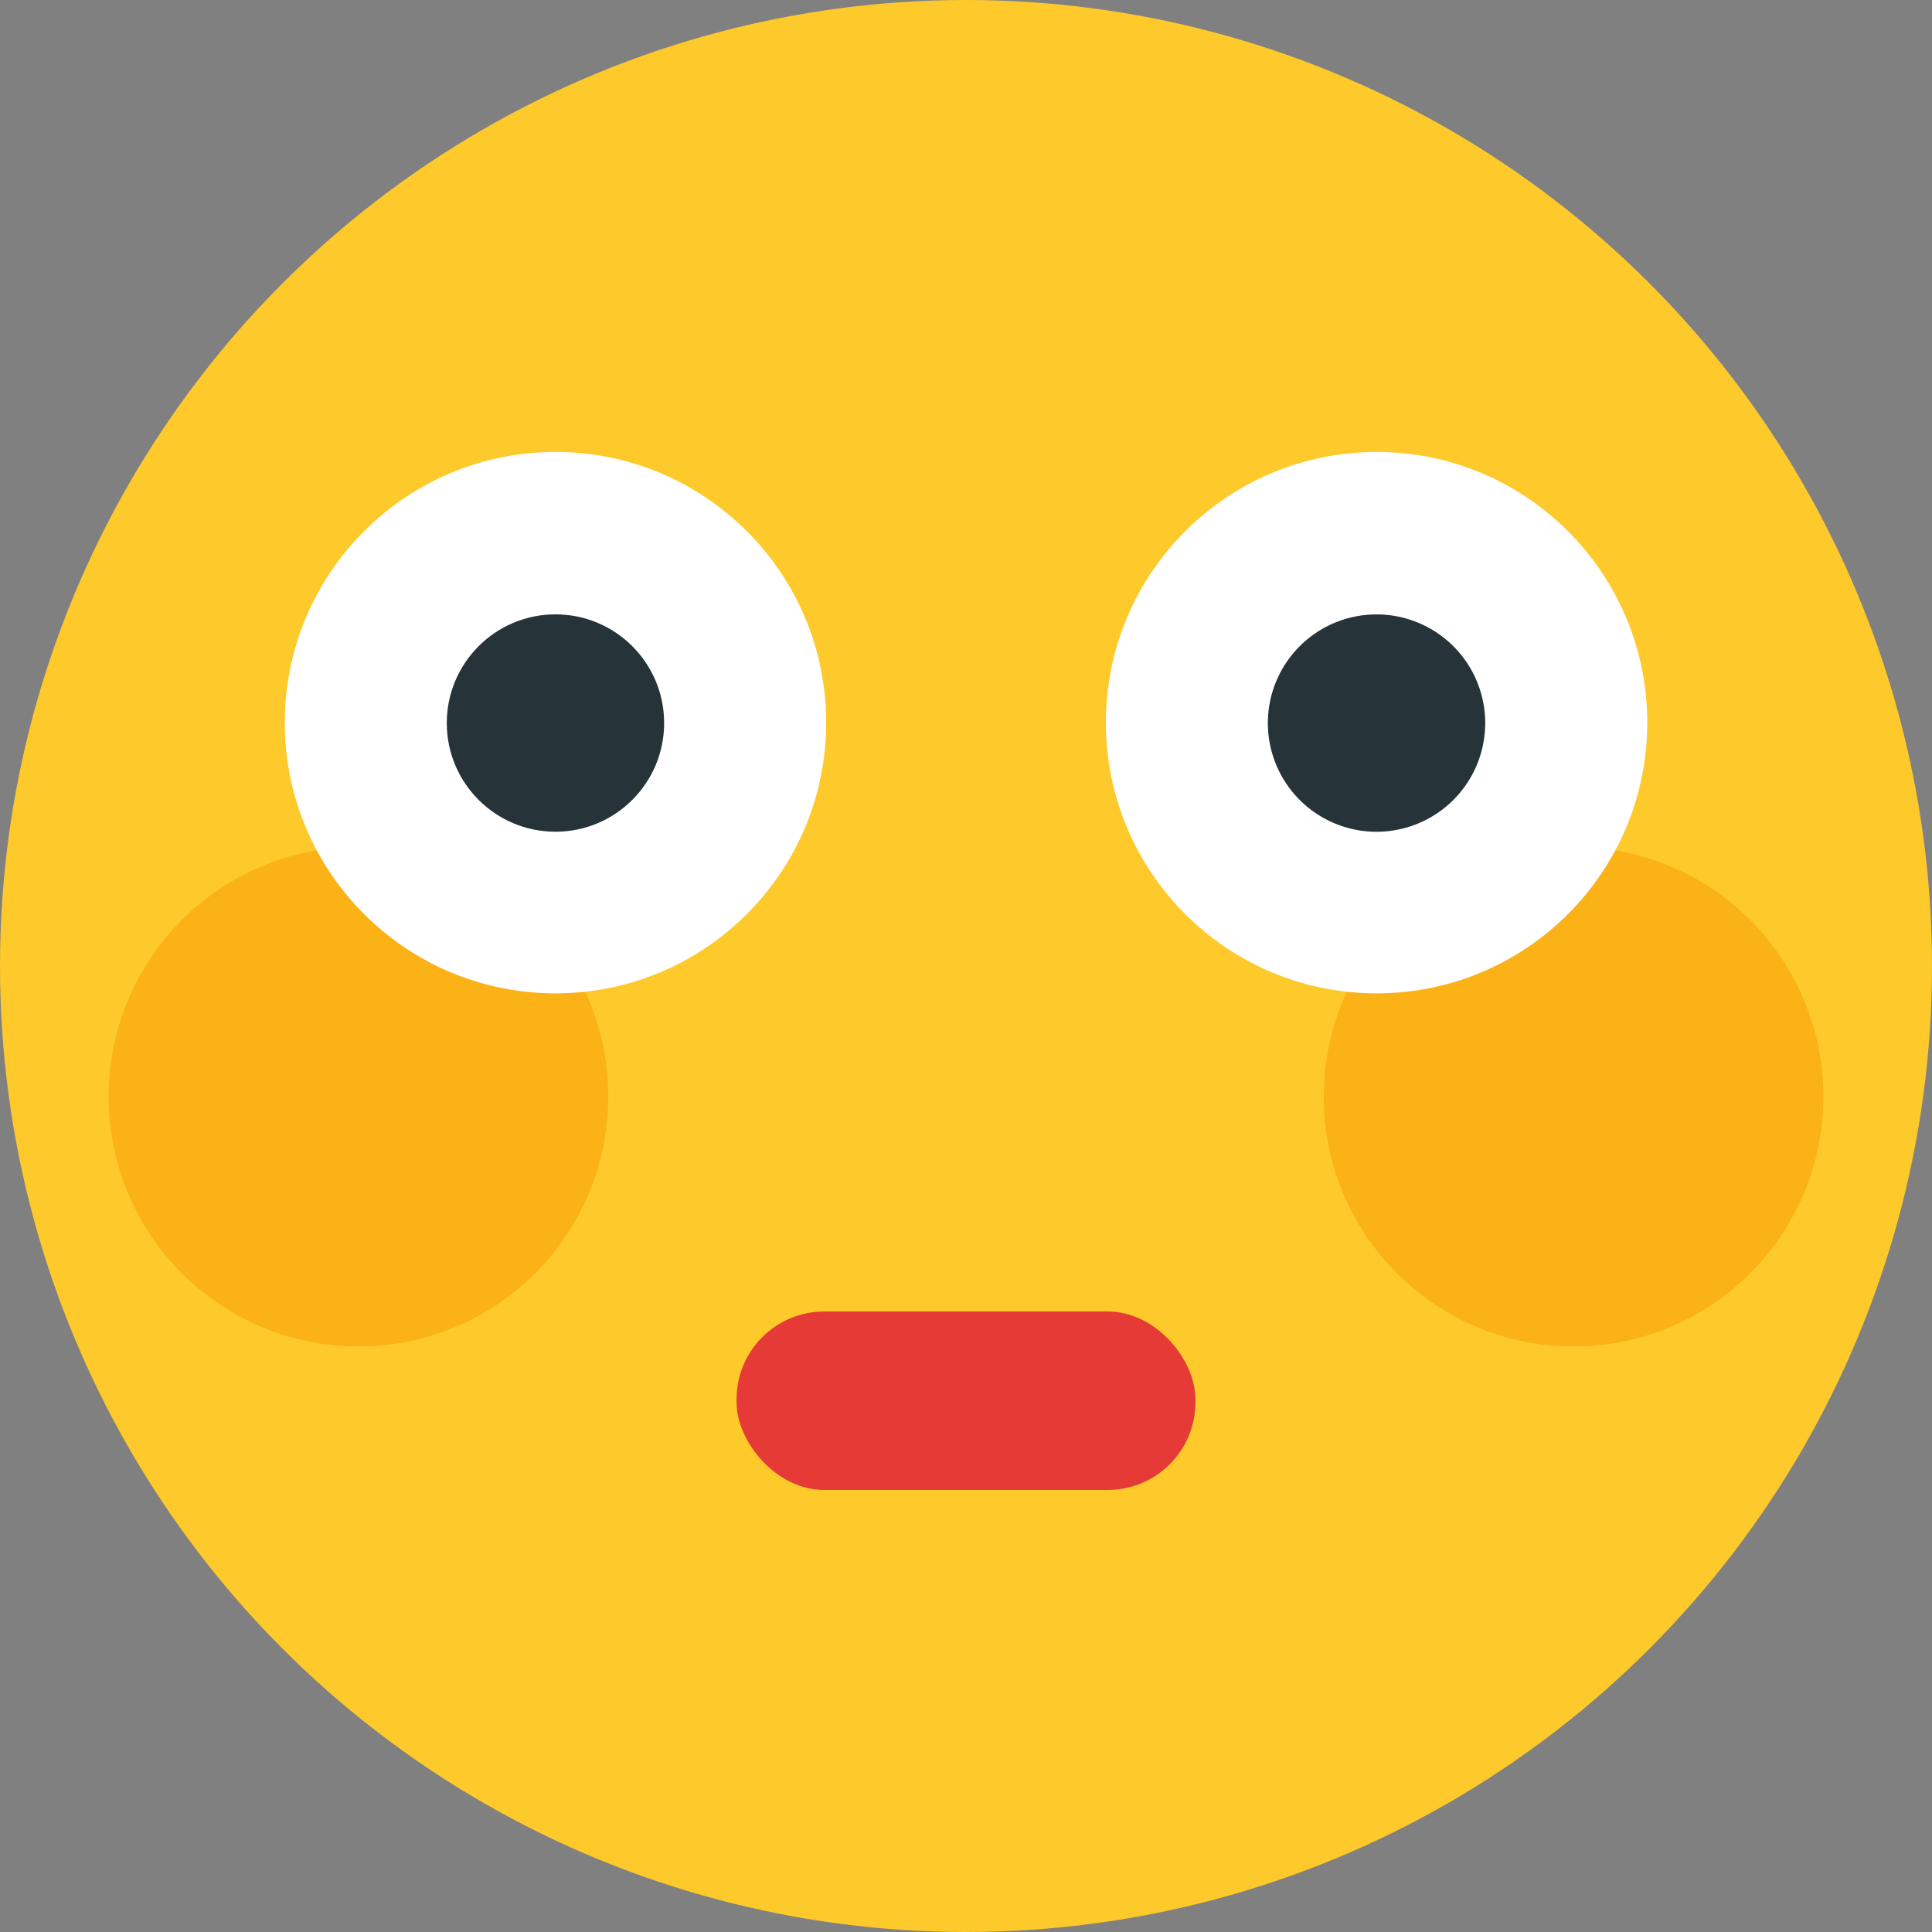 <svg id="Camada_1" data-name="Camada 1" xmlns="http://www.w3.org/2000/svg" viewBox="0 0 444.44 444.44"><rect x="0" y="0" width="444.44" height="444.44" fill="#808080" stroke="none"/><defs><style>.cls-1{fill:#fec92b;}.cls-2{fill:#fab216;}.cls-3{fill:#fff;}.cls-4{fill:#263339;}.cls-5{fill:#e63a36;}</style></defs><title>envergonhado</title><circle class="cls-1" cx="222.22" cy="222.22" r="222.22"/><circle class="cls-2" cx="361.98" cy="252.28" r="57.46"/><circle class="cls-2" cx="82.46" cy="252.28" r="57.46"/><circle class="cls-3" cx="316.67" cy="166.24" r="62.27"/><path class="cls-4" d="M369.87,193.84a25,25,0,1,1-25-25A25,25,0,0,1,369.87,193.84Z" transform="translate(-28.21 -27.5)"/><circle class="cls-3" cx="127.78" cy="166.24" r="62.27"/><circle class="cls-4" cx="127.78" cy="166.33" r="25"/><rect class="cls-5" x="169.44" y="301.7" width="105.56" height="41.05" rx="20.17"/></svg>